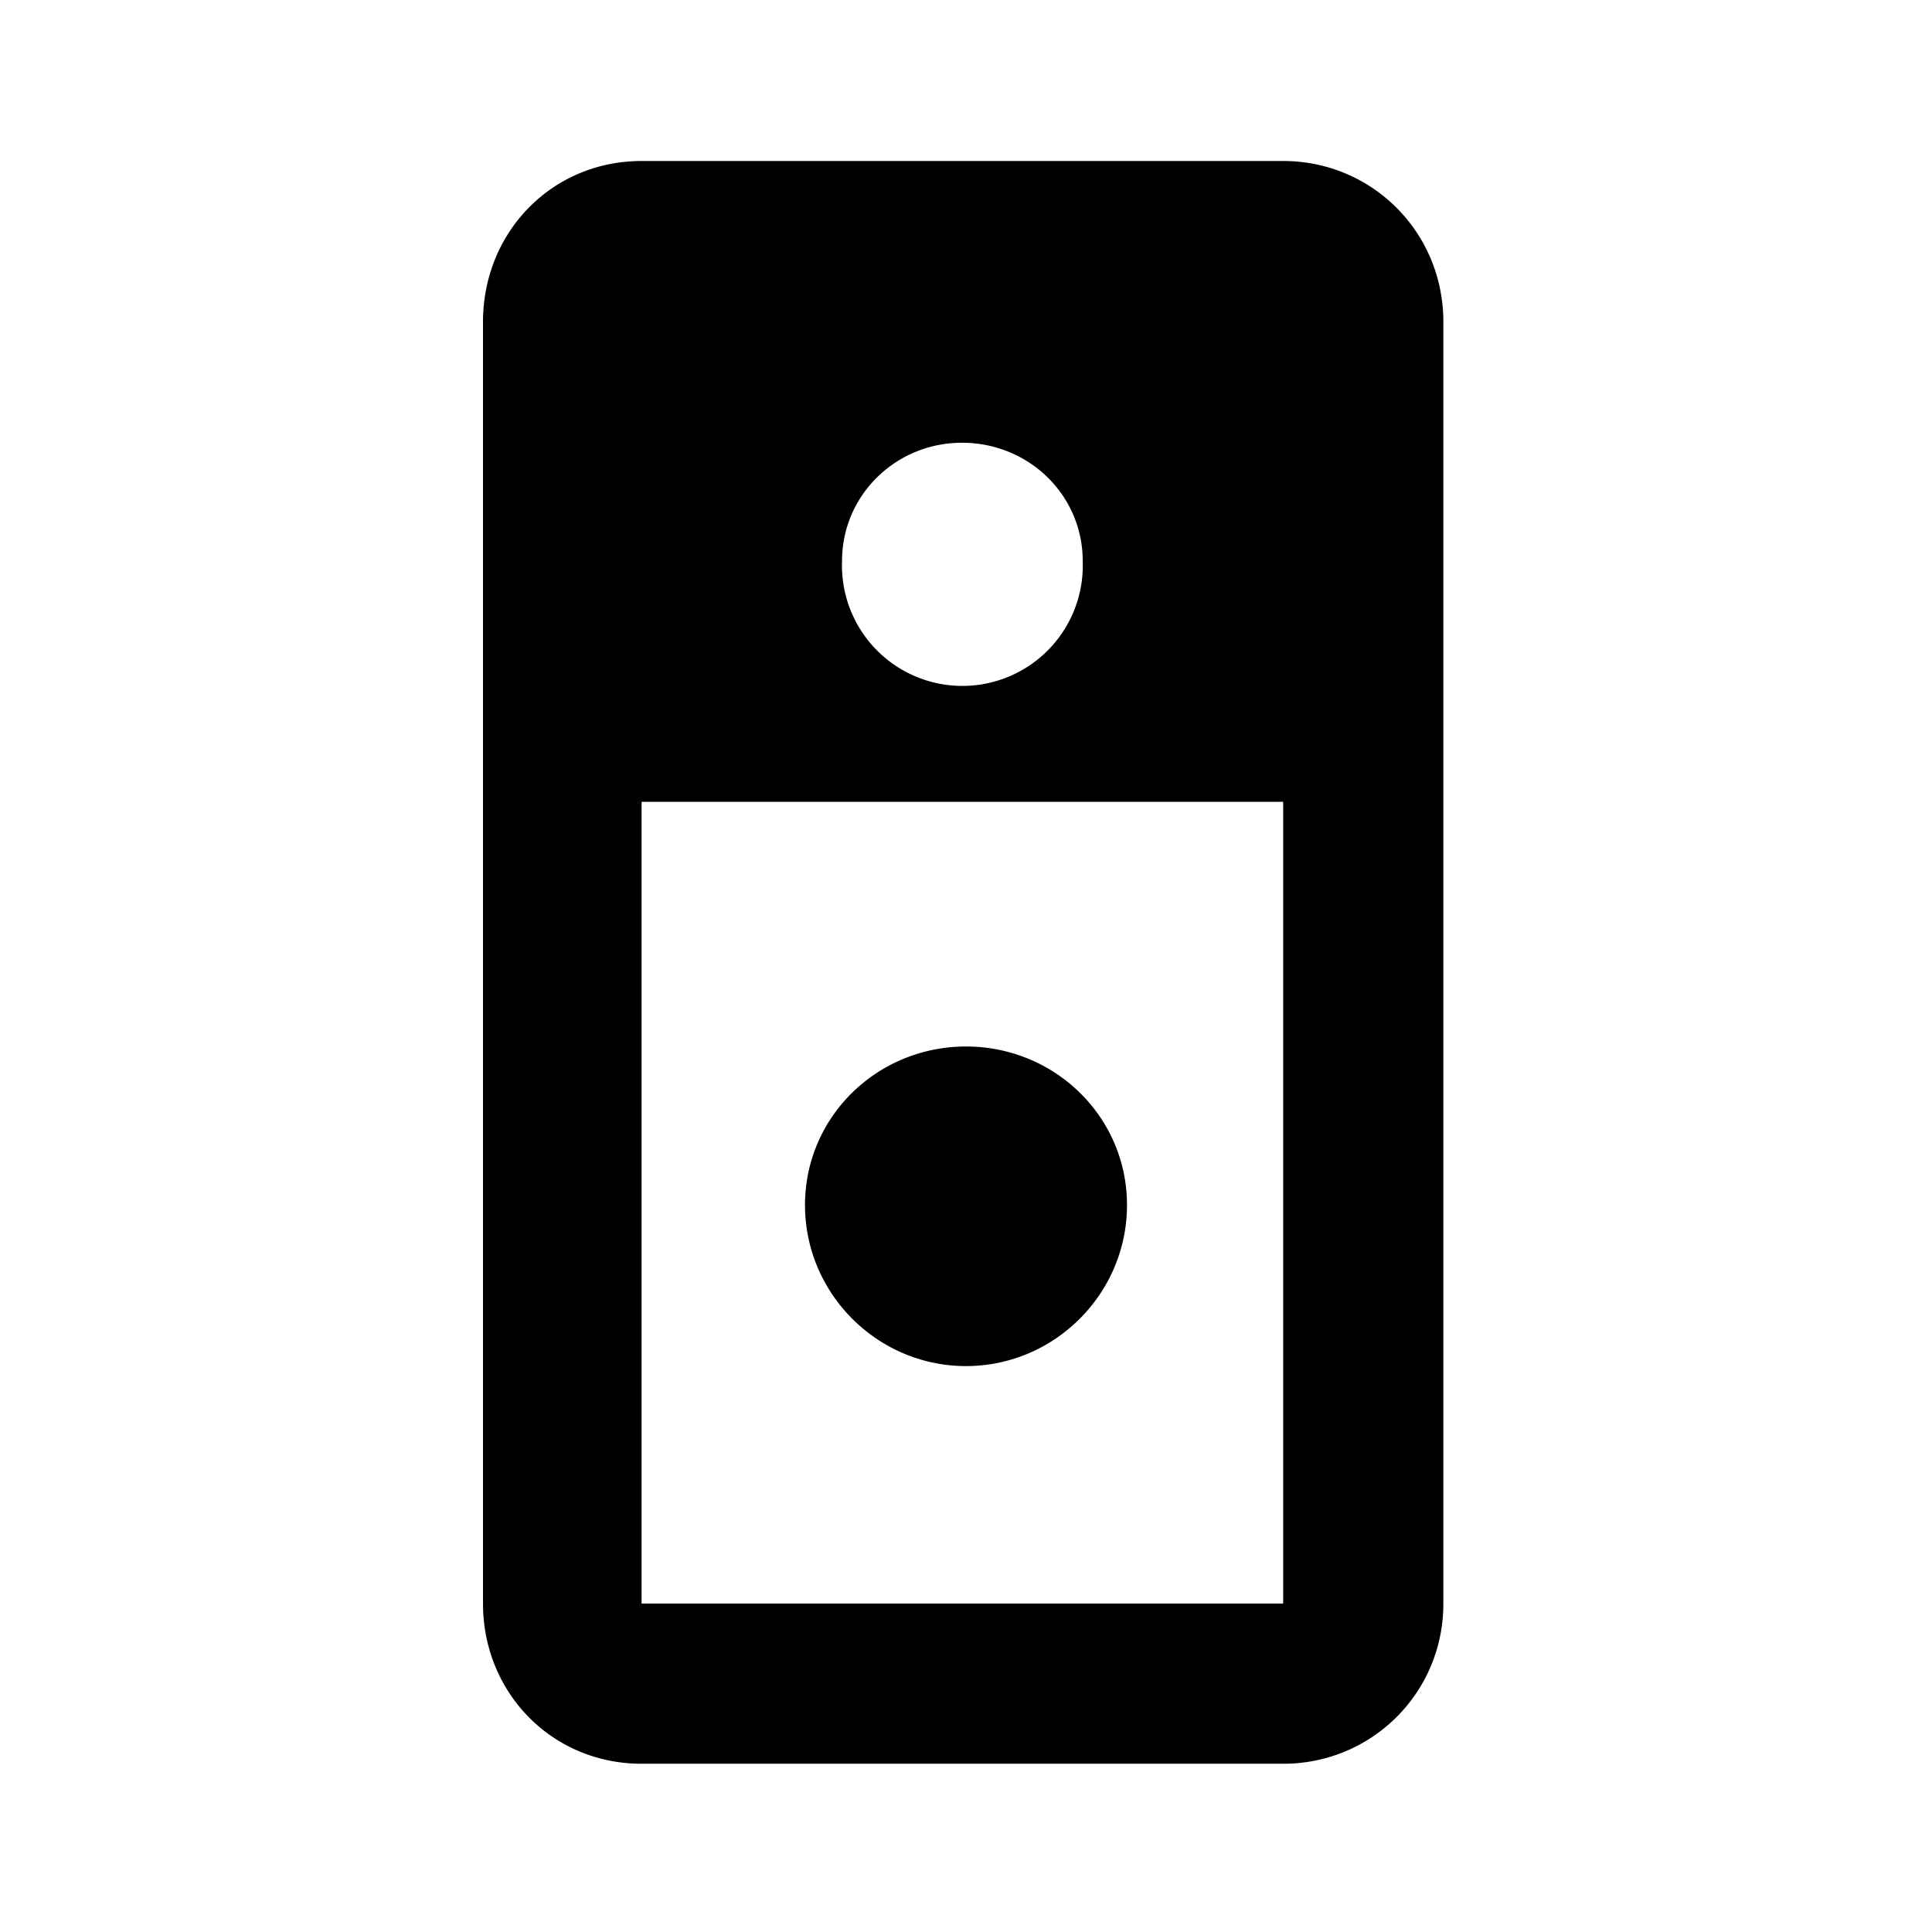 <svg viewBox="0 0 24 24"><path d="M7.97 2C6.86 2 6 2.88 6 4v15.92c0 1.11.86 1.99 1.97 1.99h7.97c1.1 0 1.99-.88 1.99-1.99V4c0-1.12-.89-2-1.99-2H7.97m3.98 3.5c.83 0 1.5.65 1.5 1.47a1.496 1.496 0 11-2.99 0c0-.82.67-1.47 1.49-1.47M7.97 9.96h7.97v9.96H7.97V9.96M12 13c-1.1 0-2 .87-2 1.97s.9 2 2 2 2-.9 2-2S13.1 13 12 13z"/></svg>